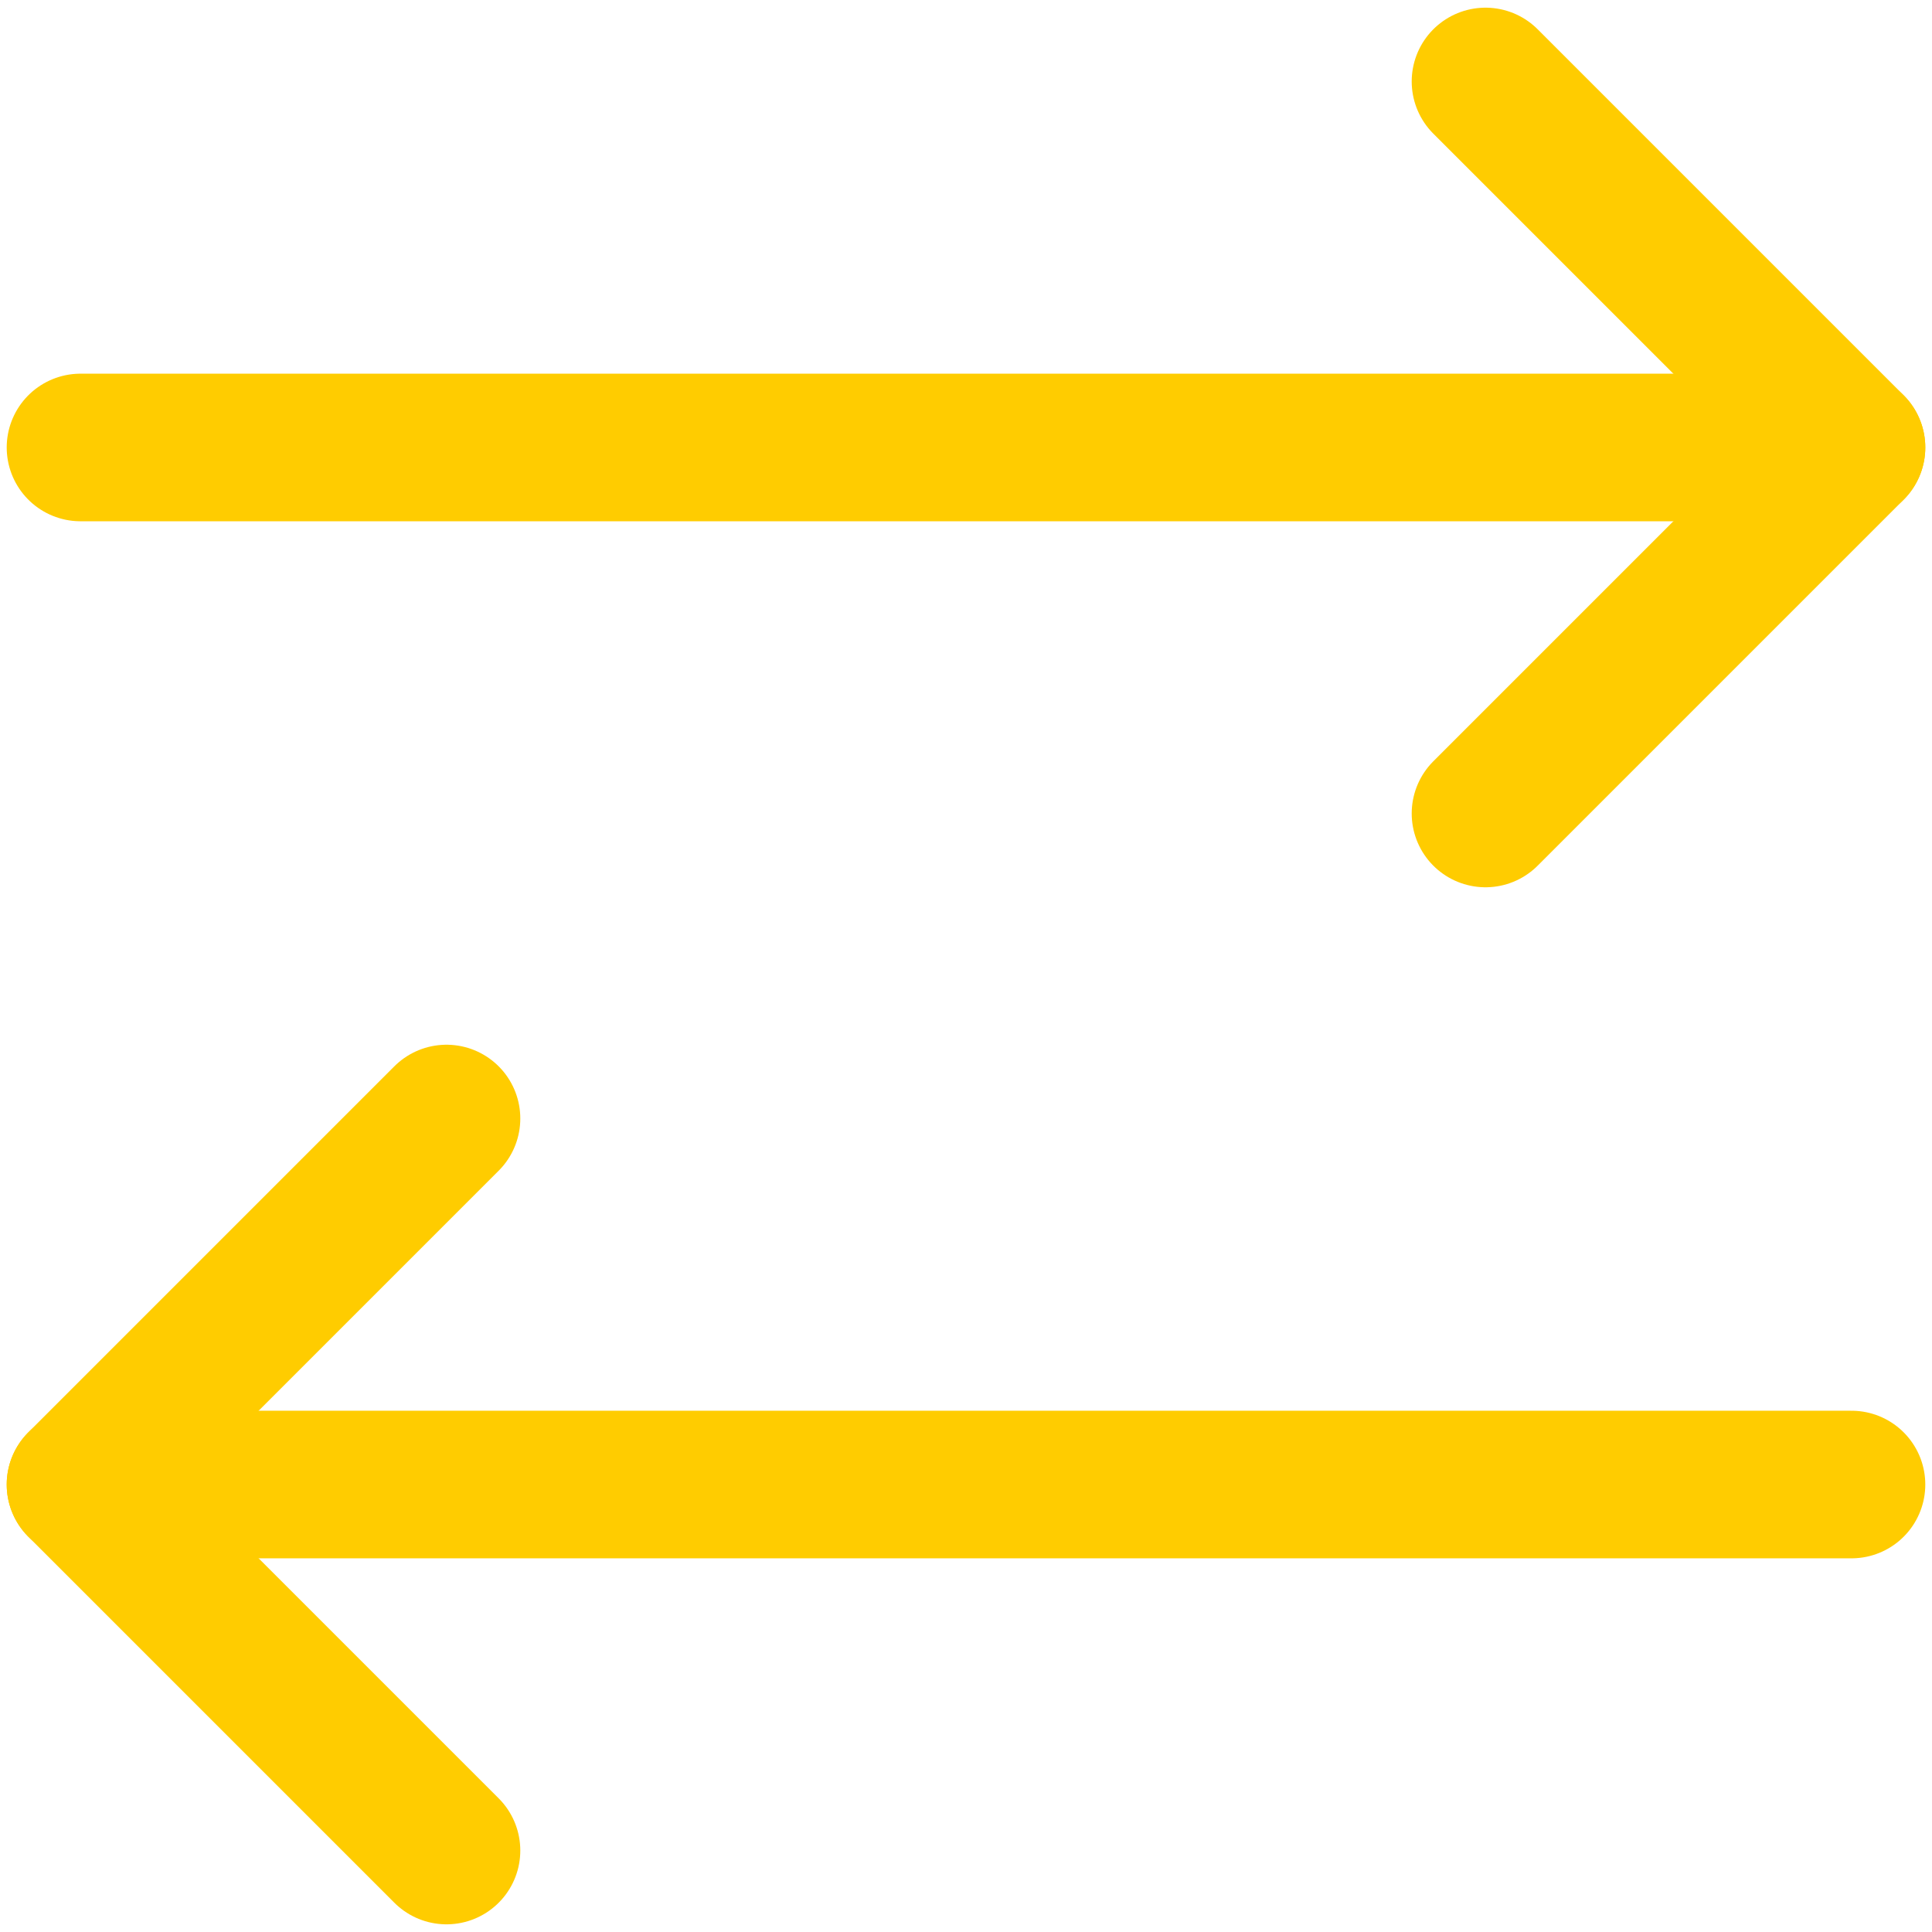 <svg width="18" height="18" viewBox="0 0 18 18" fill="none" xmlns="http://www.w3.org/2000/svg">
<path d="M13.84 7.579L17.25 4.169L13.84 0.759" stroke="#FFCC00" stroke-width="1.375" stroke-linecap="round" stroke-linejoin="round"/>
<path d="M0.75 4.169H17.25" stroke="#FFCC00" stroke-width="1.375" stroke-linecap="round" stroke-linejoin="round"/>
<path d="M4.16 10.421L0.75 13.831L4.16 17.241" stroke="#FFCC00" stroke-width="1.375" stroke-linecap="round" stroke-linejoin="round"/>
<path d="M17.25 13.831H0.75" stroke="#FFCC00" stroke-width="1.375" stroke-linecap="round" stroke-linejoin="round"/>
</svg>
